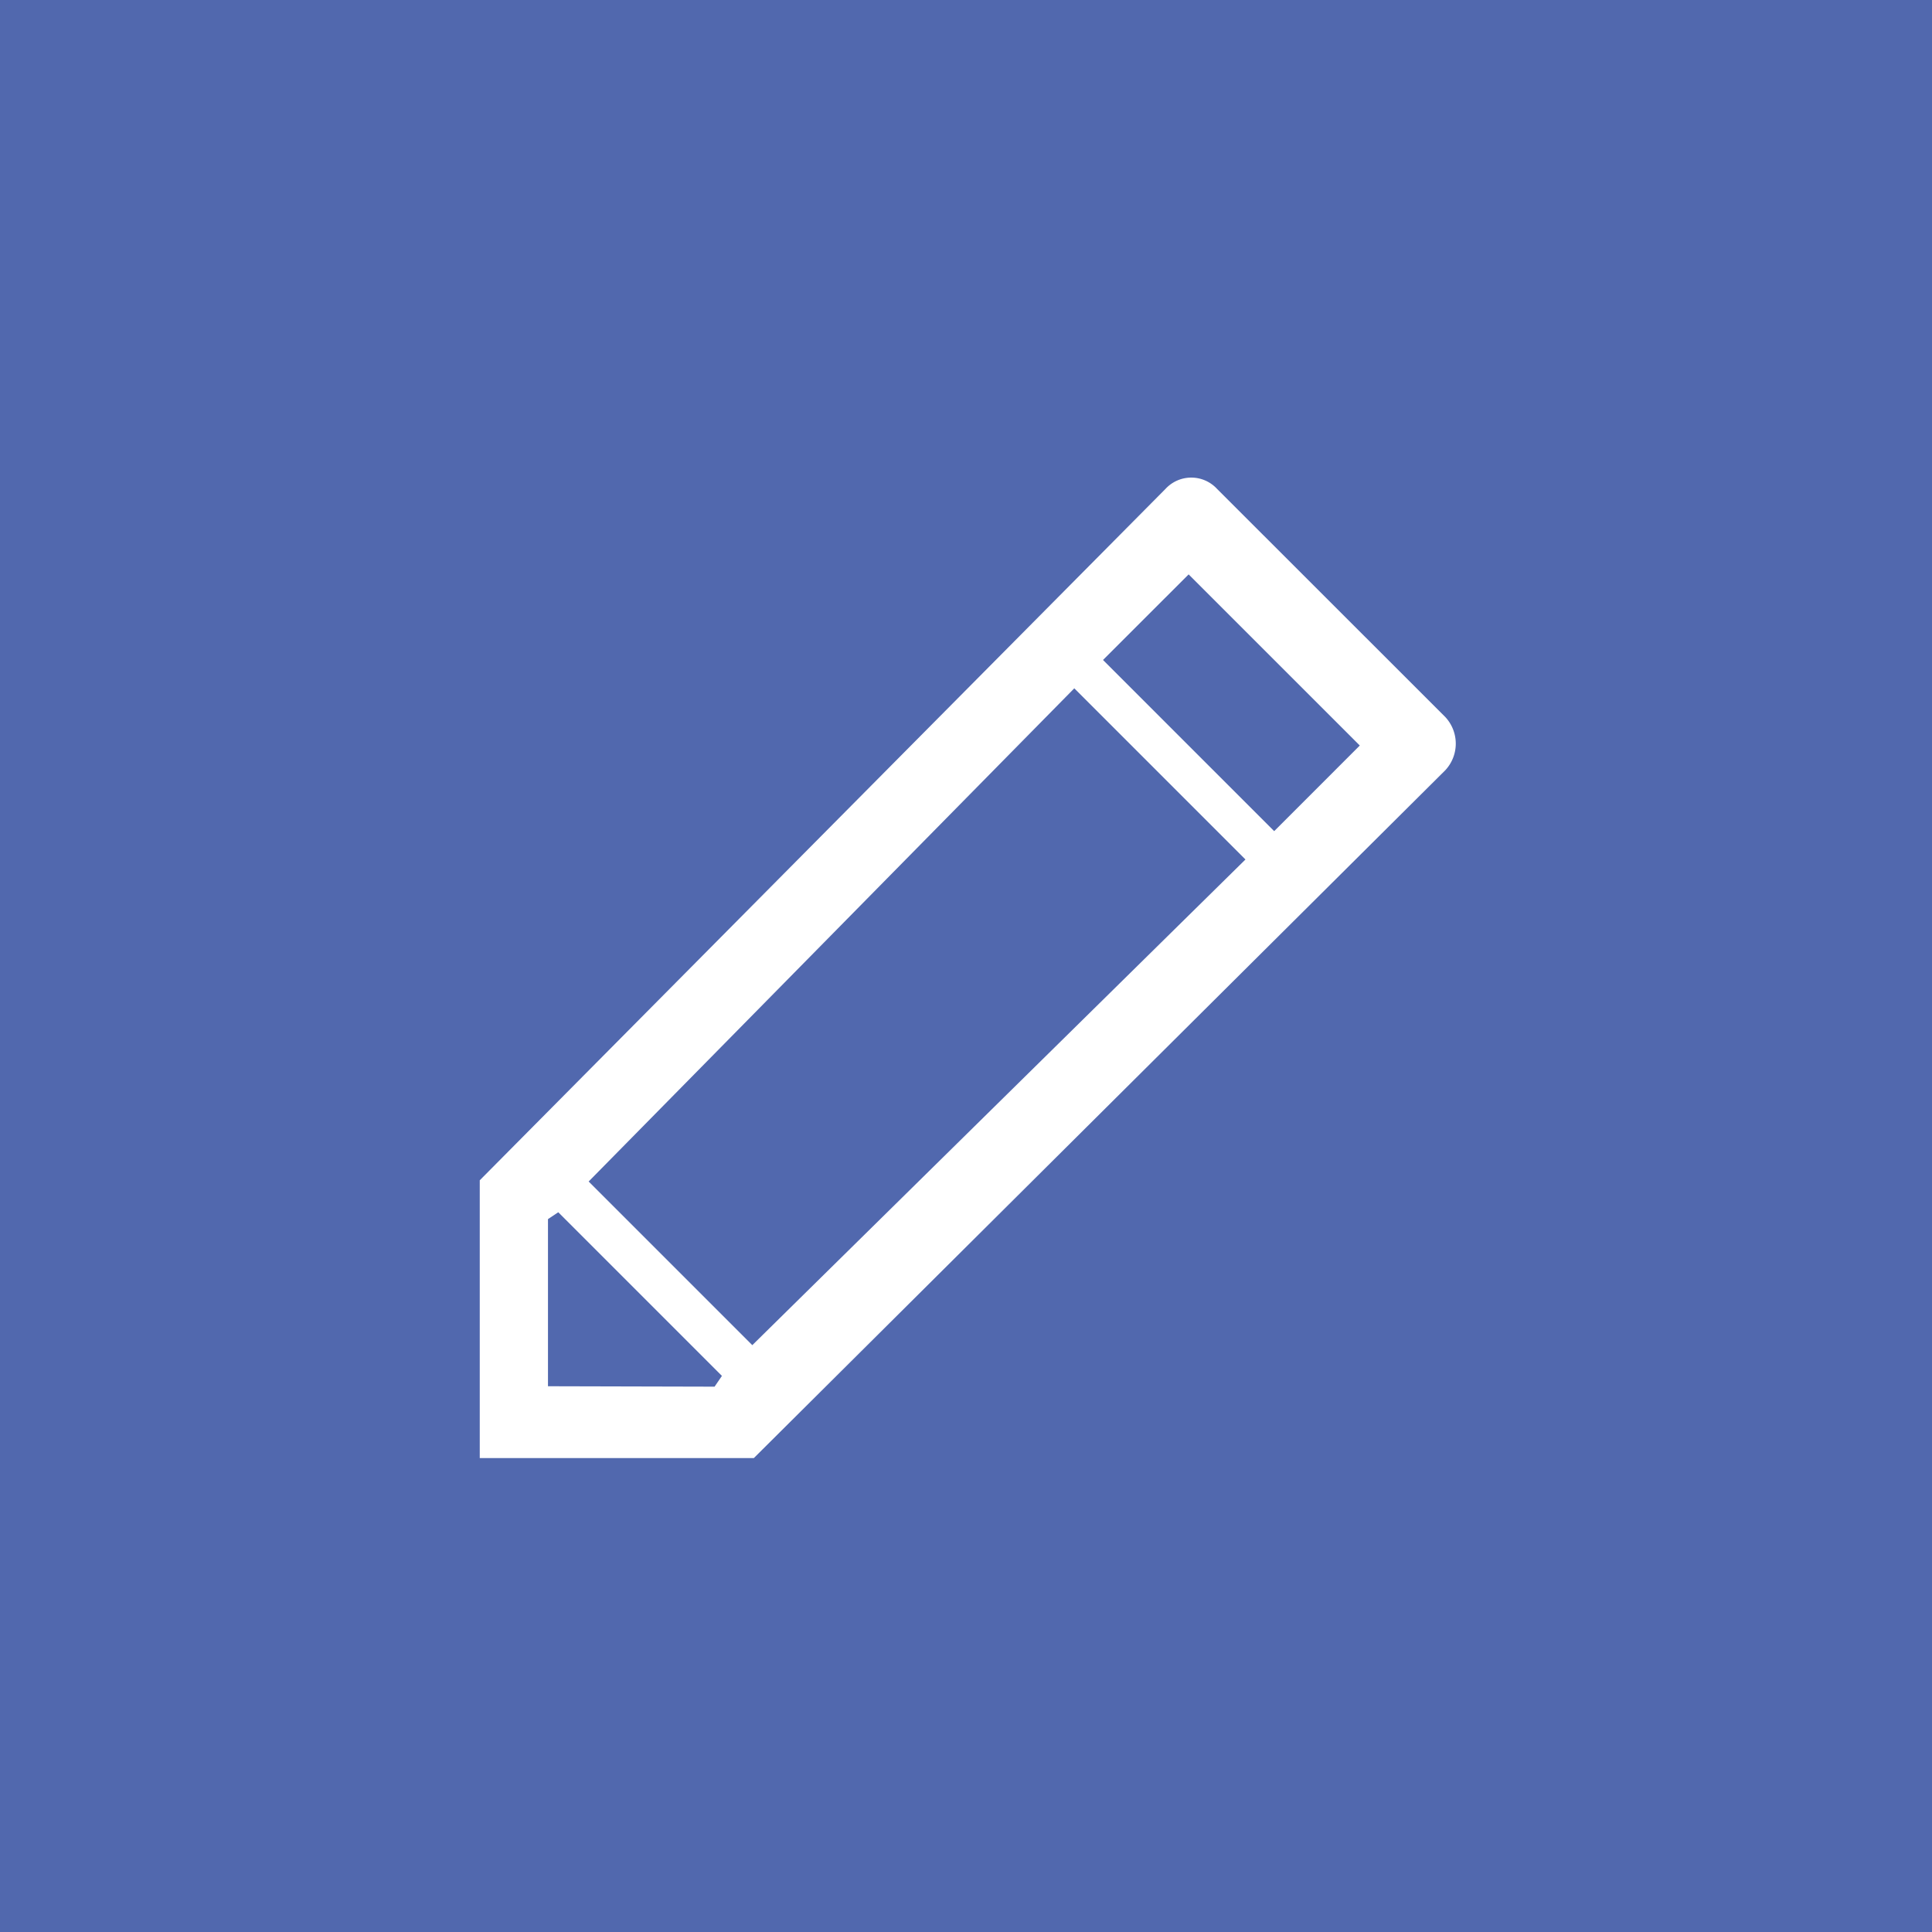 <svg id="Layer_1" data-name="Layer 1" xmlns="http://www.w3.org/2000/svg" viewBox="0 0 512 512"><title>pencil</title><rect width="512" height="512" fill="#5168ae"/><path d="M383,190l-60.48-60.45a9.29,9.29,0,0,0-13.64,0L127.14,312.79v73.61h72.64L383,204.14A10.34,10.34,0,0,0,383,190ZM189.37,367.48l-44.15-.11,0-44.29,2.73-1.82,43.37,43.37Zm10-11-43.37-43.37,128.7-130.7,45.36,45.36ZM337.67,220.26,292.31,174.9,315,152.22l45.36,45.35Z" fill="#fff"/></svg>